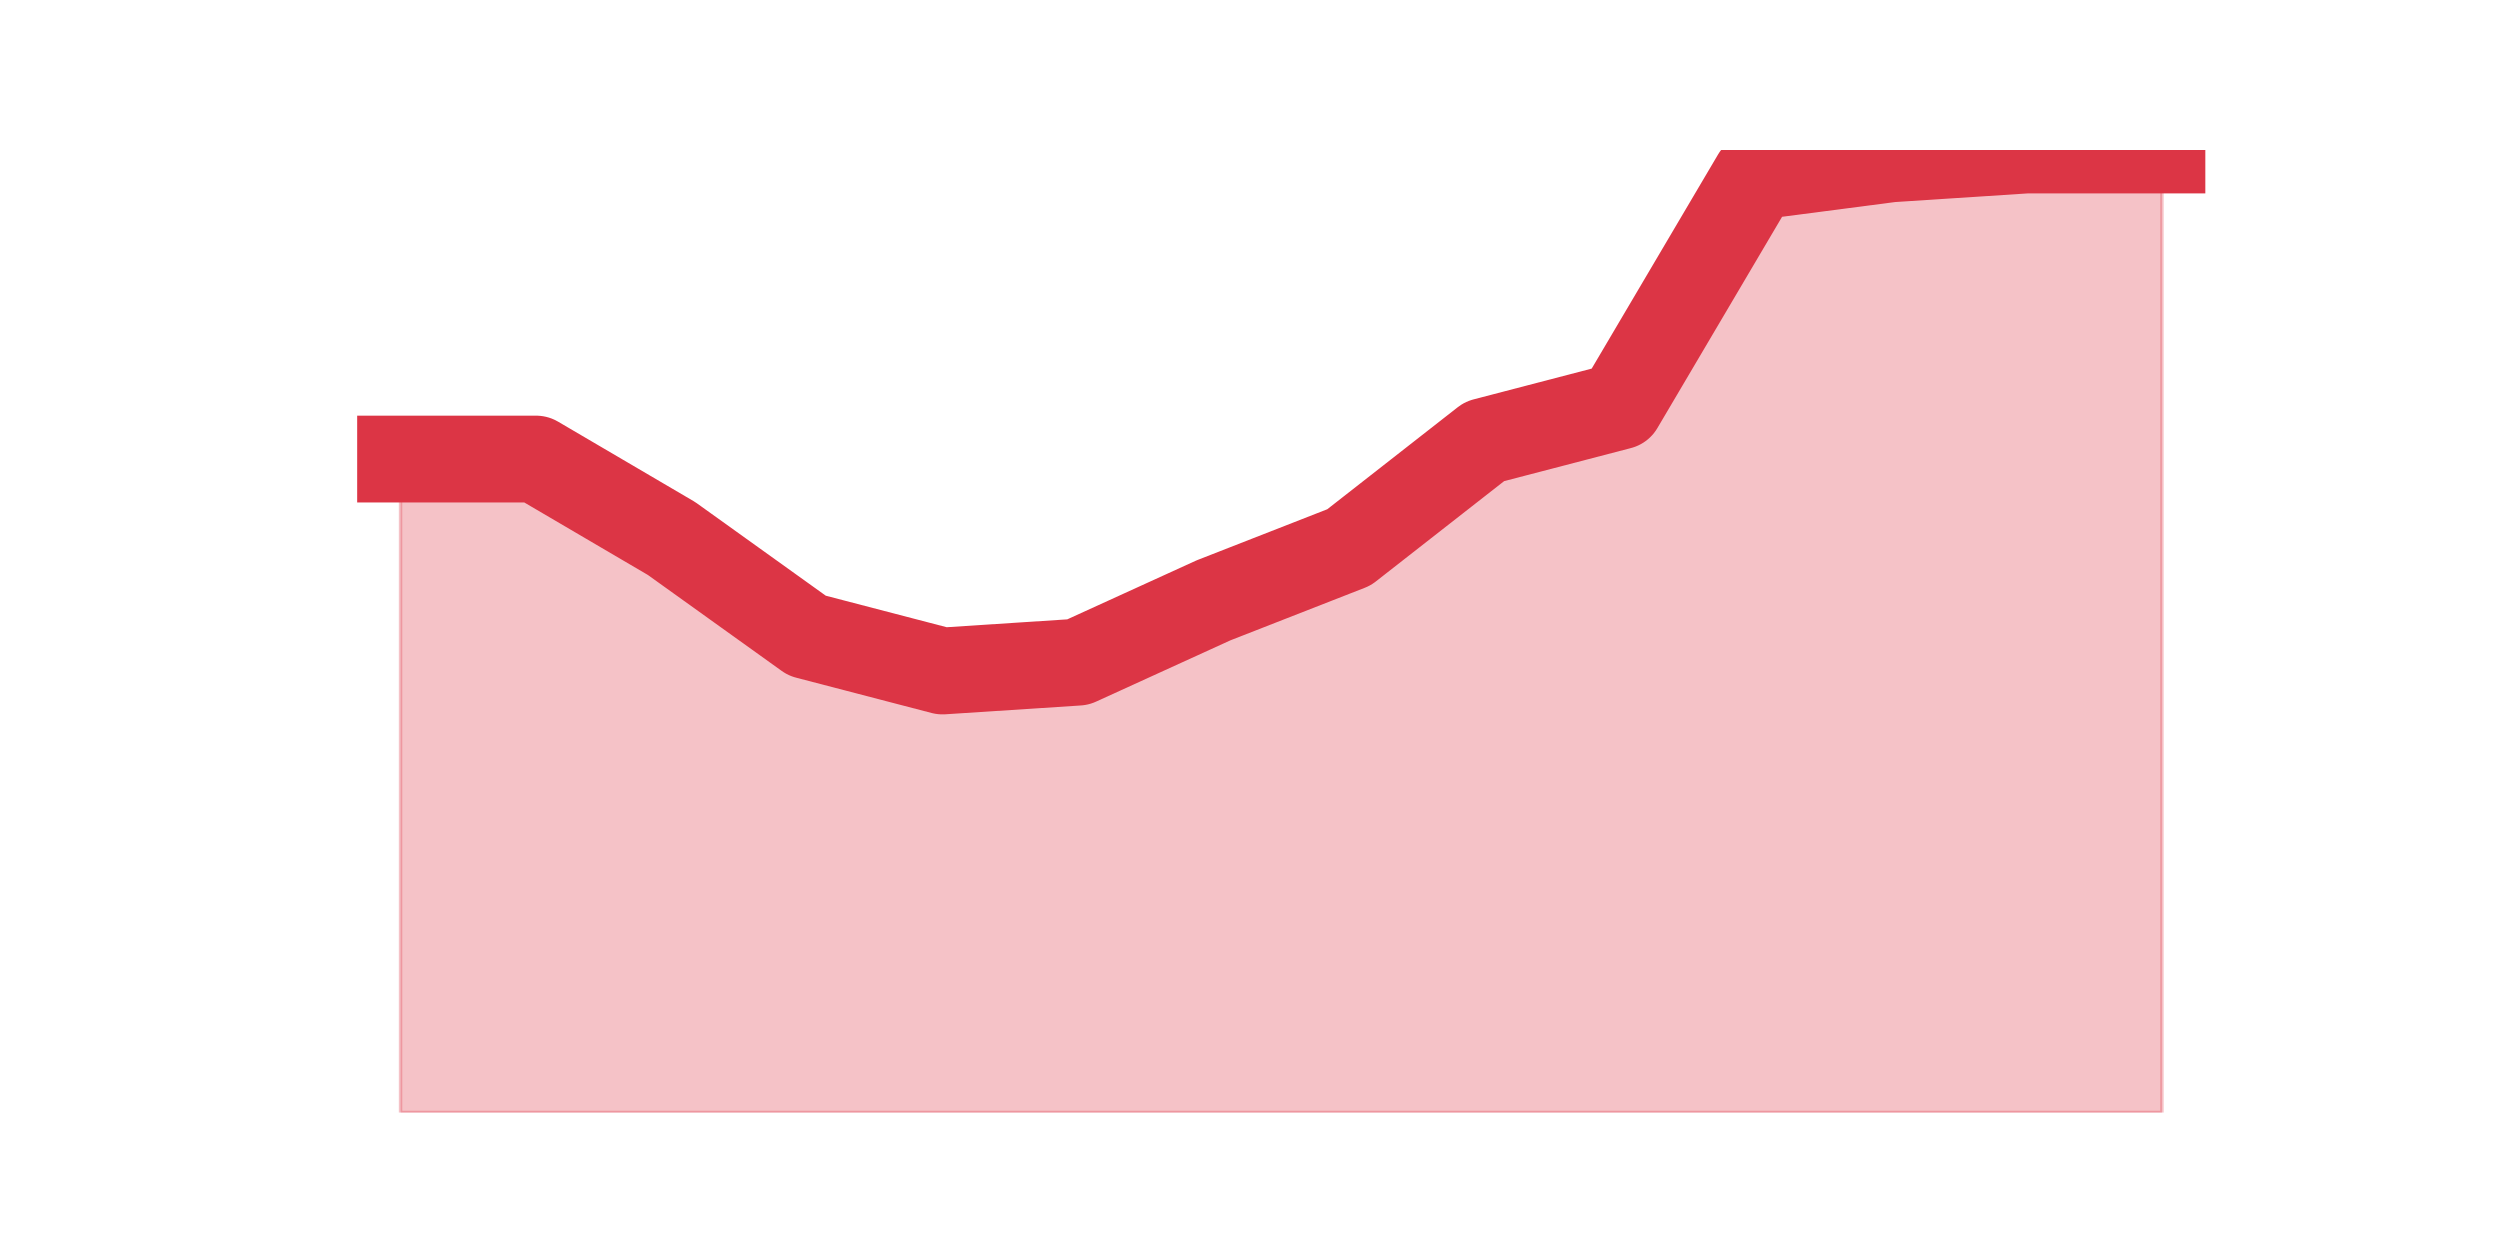 <?xml version="1.0" encoding="utf-8" standalone="no"?>
<!DOCTYPE svg PUBLIC "-//W3C//DTD SVG 1.1//EN"
  "http://www.w3.org/Graphics/SVG/1.1/DTD/svg11.dtd">
<svg height="360pt" version="1.1" viewBox="0 0 720 360" width="720pt" xmlns="http://www.w3.org/2000/svg" xmlns:xlink="http://www.w3.org/1999/xlink">
 <defs>
  <style type="text/css">*{stroke-linecap:butt;stroke-linejoin:round;}</style>
 </defs>
 <g id="figure_1">
  <g id="patch_1">
   <path d="M 0 360 
L 720 360 
L 720 0 
L 0 0 
z
" style="fill:none;"/>
  </g>
  <g id="axes_1">
   <g id="matplotlib.axis_1"/>
   <g id="matplotlib.axis_2"/>
   <g id="PolyCollection_1">
    <defs>
     <path d="M 115.364 -227.791 
L 115.364 -39.6 
L 154.385 -39.6 
L 193.406 -39.6 
L 232.427 -39.6 
L 271.448 -39.6 
L 310.469 -39.6 
L 349.49 -39.6 
L 388.51 -39.6 
L 427.531 -39.6 
L 466.552 -39.6 
L 505.573 -39.6 
L 544.594 -39.6 
L 583.615 -39.6 
L 622.636 -39.6 
L 622.636 -316.8 
L 622.636 -316.8 
L 583.615 -316.8 
L 544.594 -314.257 
L 505.573 -309.171 
L 466.552 -243.05 
L 427.531 -232.877 
L 388.51 -202.36 
L 349.49 -187.101 
L 310.469 -169.299 
L 271.448 -166.756 
L 232.427 -176.928 
L 193.406 -204.903 
L 154.385 -227.791 
L 115.364 -227.791 
z
" id="m67a6a38b98" style="stroke:#dc3545;stroke-opacity:0.3;"/>
    </defs>
    <g clip-path="url(#pdff151b992)">
     <use style="fill:#dc3545;fill-opacity:0.3;stroke:#dc3545;stroke-opacity:0.3;" x="0" xlink:href="#m67a6a38b98" y="360"/>
    </g>
   </g>
   <g id="line2d_1">
    <path clip-path="url(#pdff151b992)" d="M 115.364 132.209 
L 154.385 132.209 
L 193.406 155.097 
L 232.427 183.072 
L 271.448 193.244 
L 310.469 190.701 
L 349.49 172.899 
L 388.51 157.64 
L 427.531 127.123 
L 466.552 116.95 
L 505.573 50.829 
L 544.594 45.743 
L 583.615 43.2 
L 622.636 43.2 
" style="fill:none;stroke:#dc3545;stroke-linecap:square;stroke-width:25;"/>
   </g>
  </g>
 </g>
 <defs>
  <clipPath id="pdff151b992">
   <rect height="277.2" width="558" x="90" y="43.2"/>
  </clipPath>
 </defs>
</svg>
